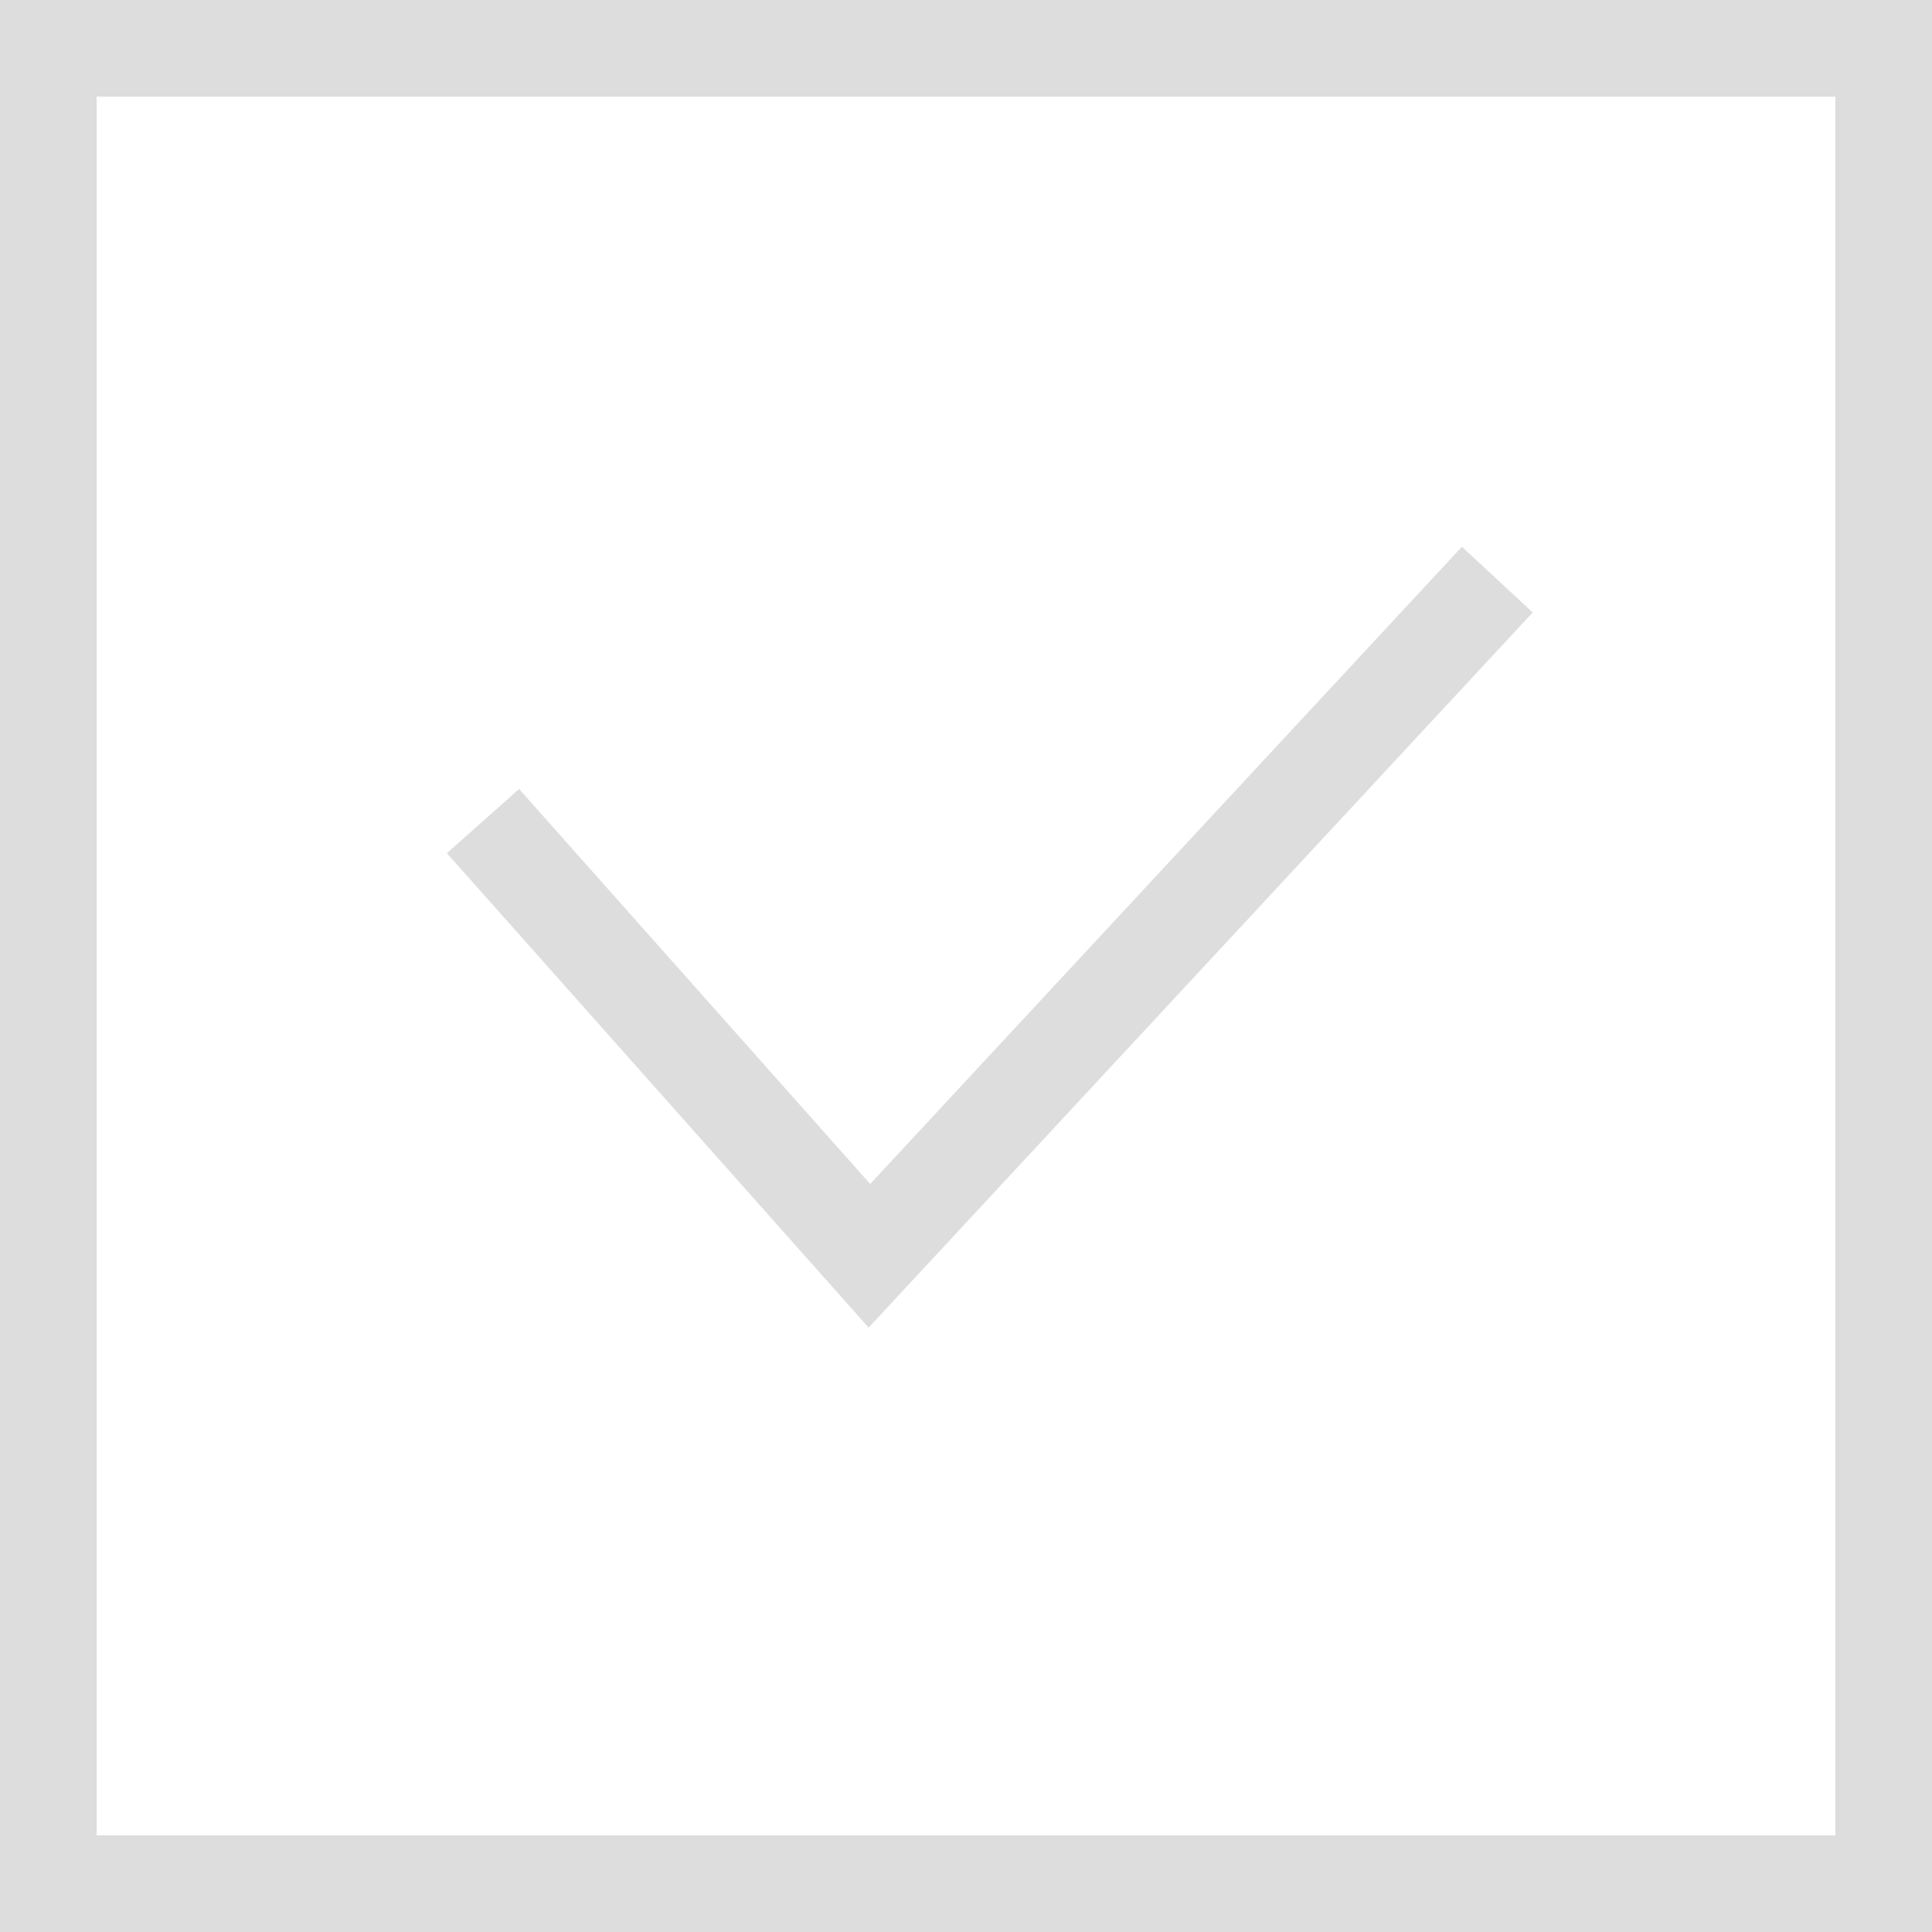 <svg width="20" height="20" viewBox="0 0 20 20" fill="none" xmlns="http://www.w3.org/2000/svg">
<rect x="0" y="0" width="20" height="20" fill="#333333" stroke="none"/>
<g id="CheckBox/CheckBox_Based">
<rect id="Rectangle 12" x="0.5" y="0.5" width="19" height="19" fill="white" stroke="#DDDDDD"/>
<path id="Vector 9" d="M5 8.5L9 13L15.5 6" stroke="#DDDDDD"/>
</g>
</svg>
